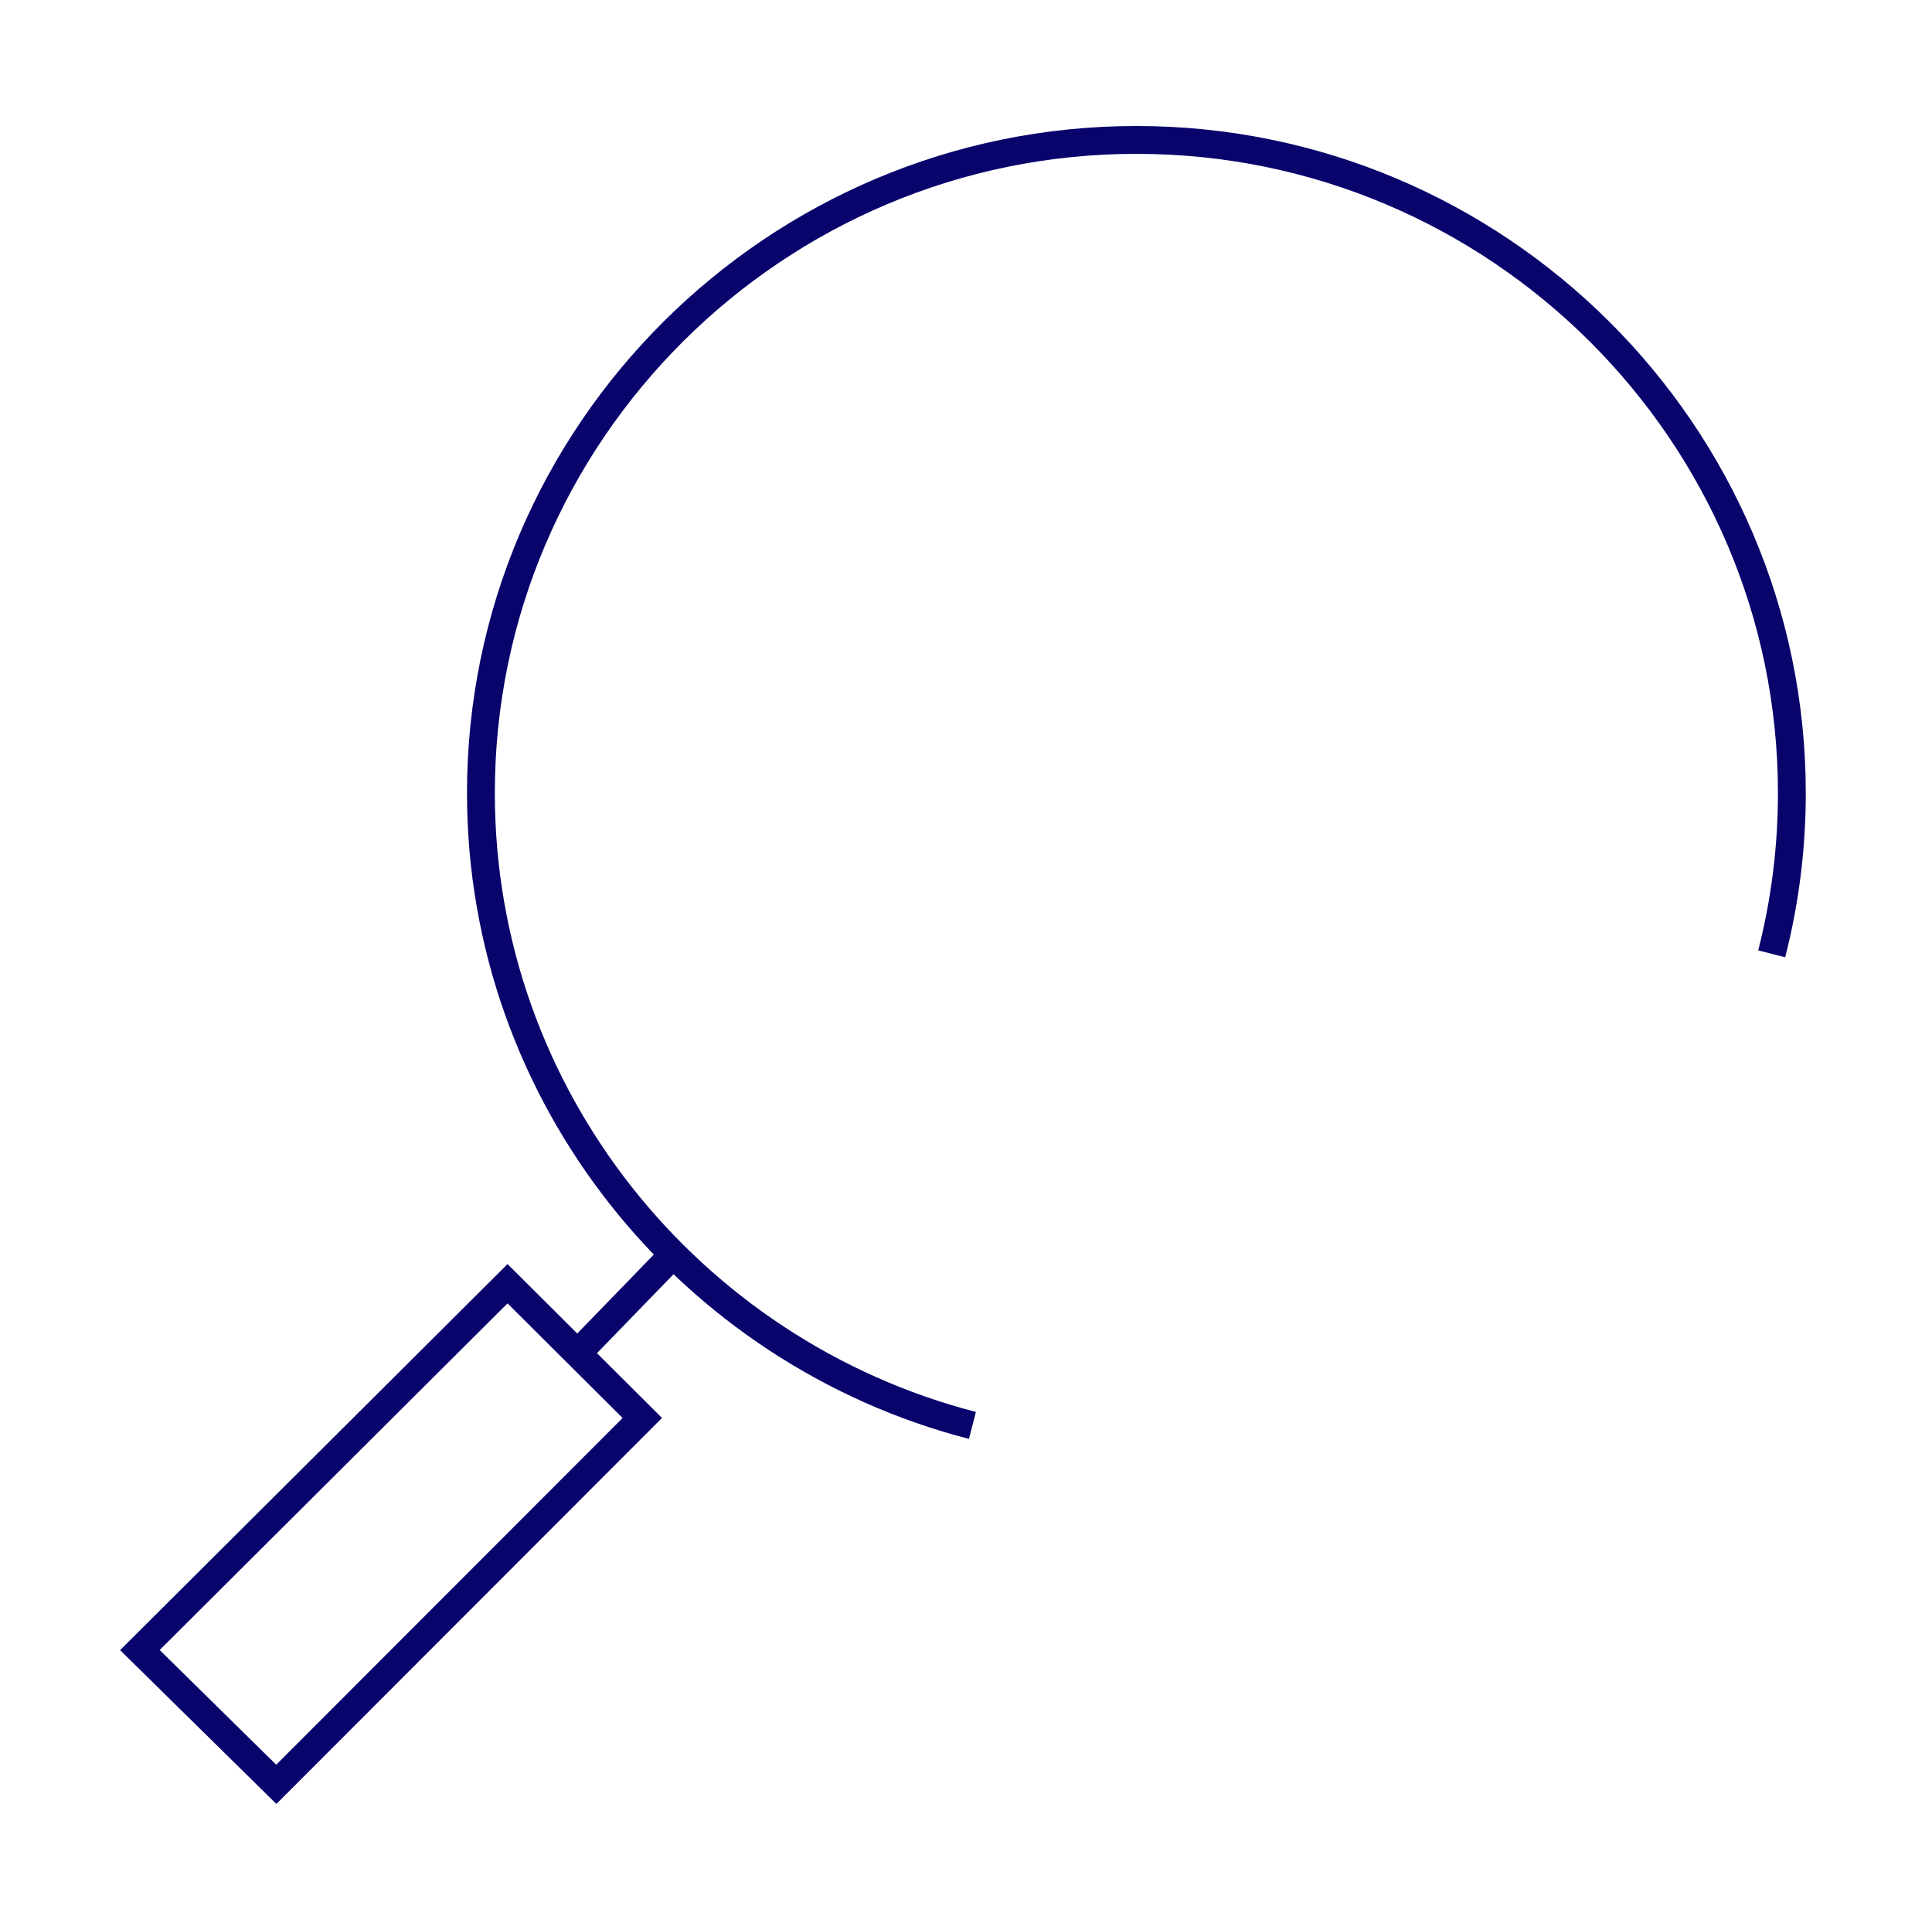 <?xml version="1.0" encoding="UTF-8" standalone="no"?>
<!DOCTYPE svg PUBLIC "-//W3C//DTD SVG 1.1//EN" "http://www.w3.org/Graphics/SVG/1.1/DTD/svg11.dtd">
<svg width="100%" height="100%" viewBox="0 0 694 692" version="1.1" xmlns="http://www.w3.org/2000/svg" xmlns:xlink="http://www.w3.org/1999/xlink" xml:space="preserve" xmlns:serif="http://www.serif.com/" style="fill-rule:evenodd;clip-rule:evenodd;stroke-miterlimit:10;">
    <g transform="matrix(1,0,0,1,-3087.19,-3909.12)">
        <g transform="matrix(1,0,0,1,3020,3788.67)">
            <g transform="matrix(1,0,0,1,-3020,-3788.67)">
                <path d="M3317.91,4418.37L3269.51,4370.15L3137.44,4501.72L3186.44,4549.94L3317.91,4418.37ZM3329.26,4359.43L3294.61,4395.15M3259.94,4193.93C3259.94,4302.87 3335.16,4394.87 3436.5,4421.04M3723.61,4251.68C3728.34,4233.19 3730.85,4213.84 3730.85,4193.93C3730.85,4064.74 3625.08,3959.37 3495.4,3959.37C3365.72,3959.37 3259.94,4064.74 3259.94,4193.93" style="fill:none;stroke:rgb(9,3,108);stroke-width:10px;"/>
            </g>
        </g>
    </g>
</svg>
